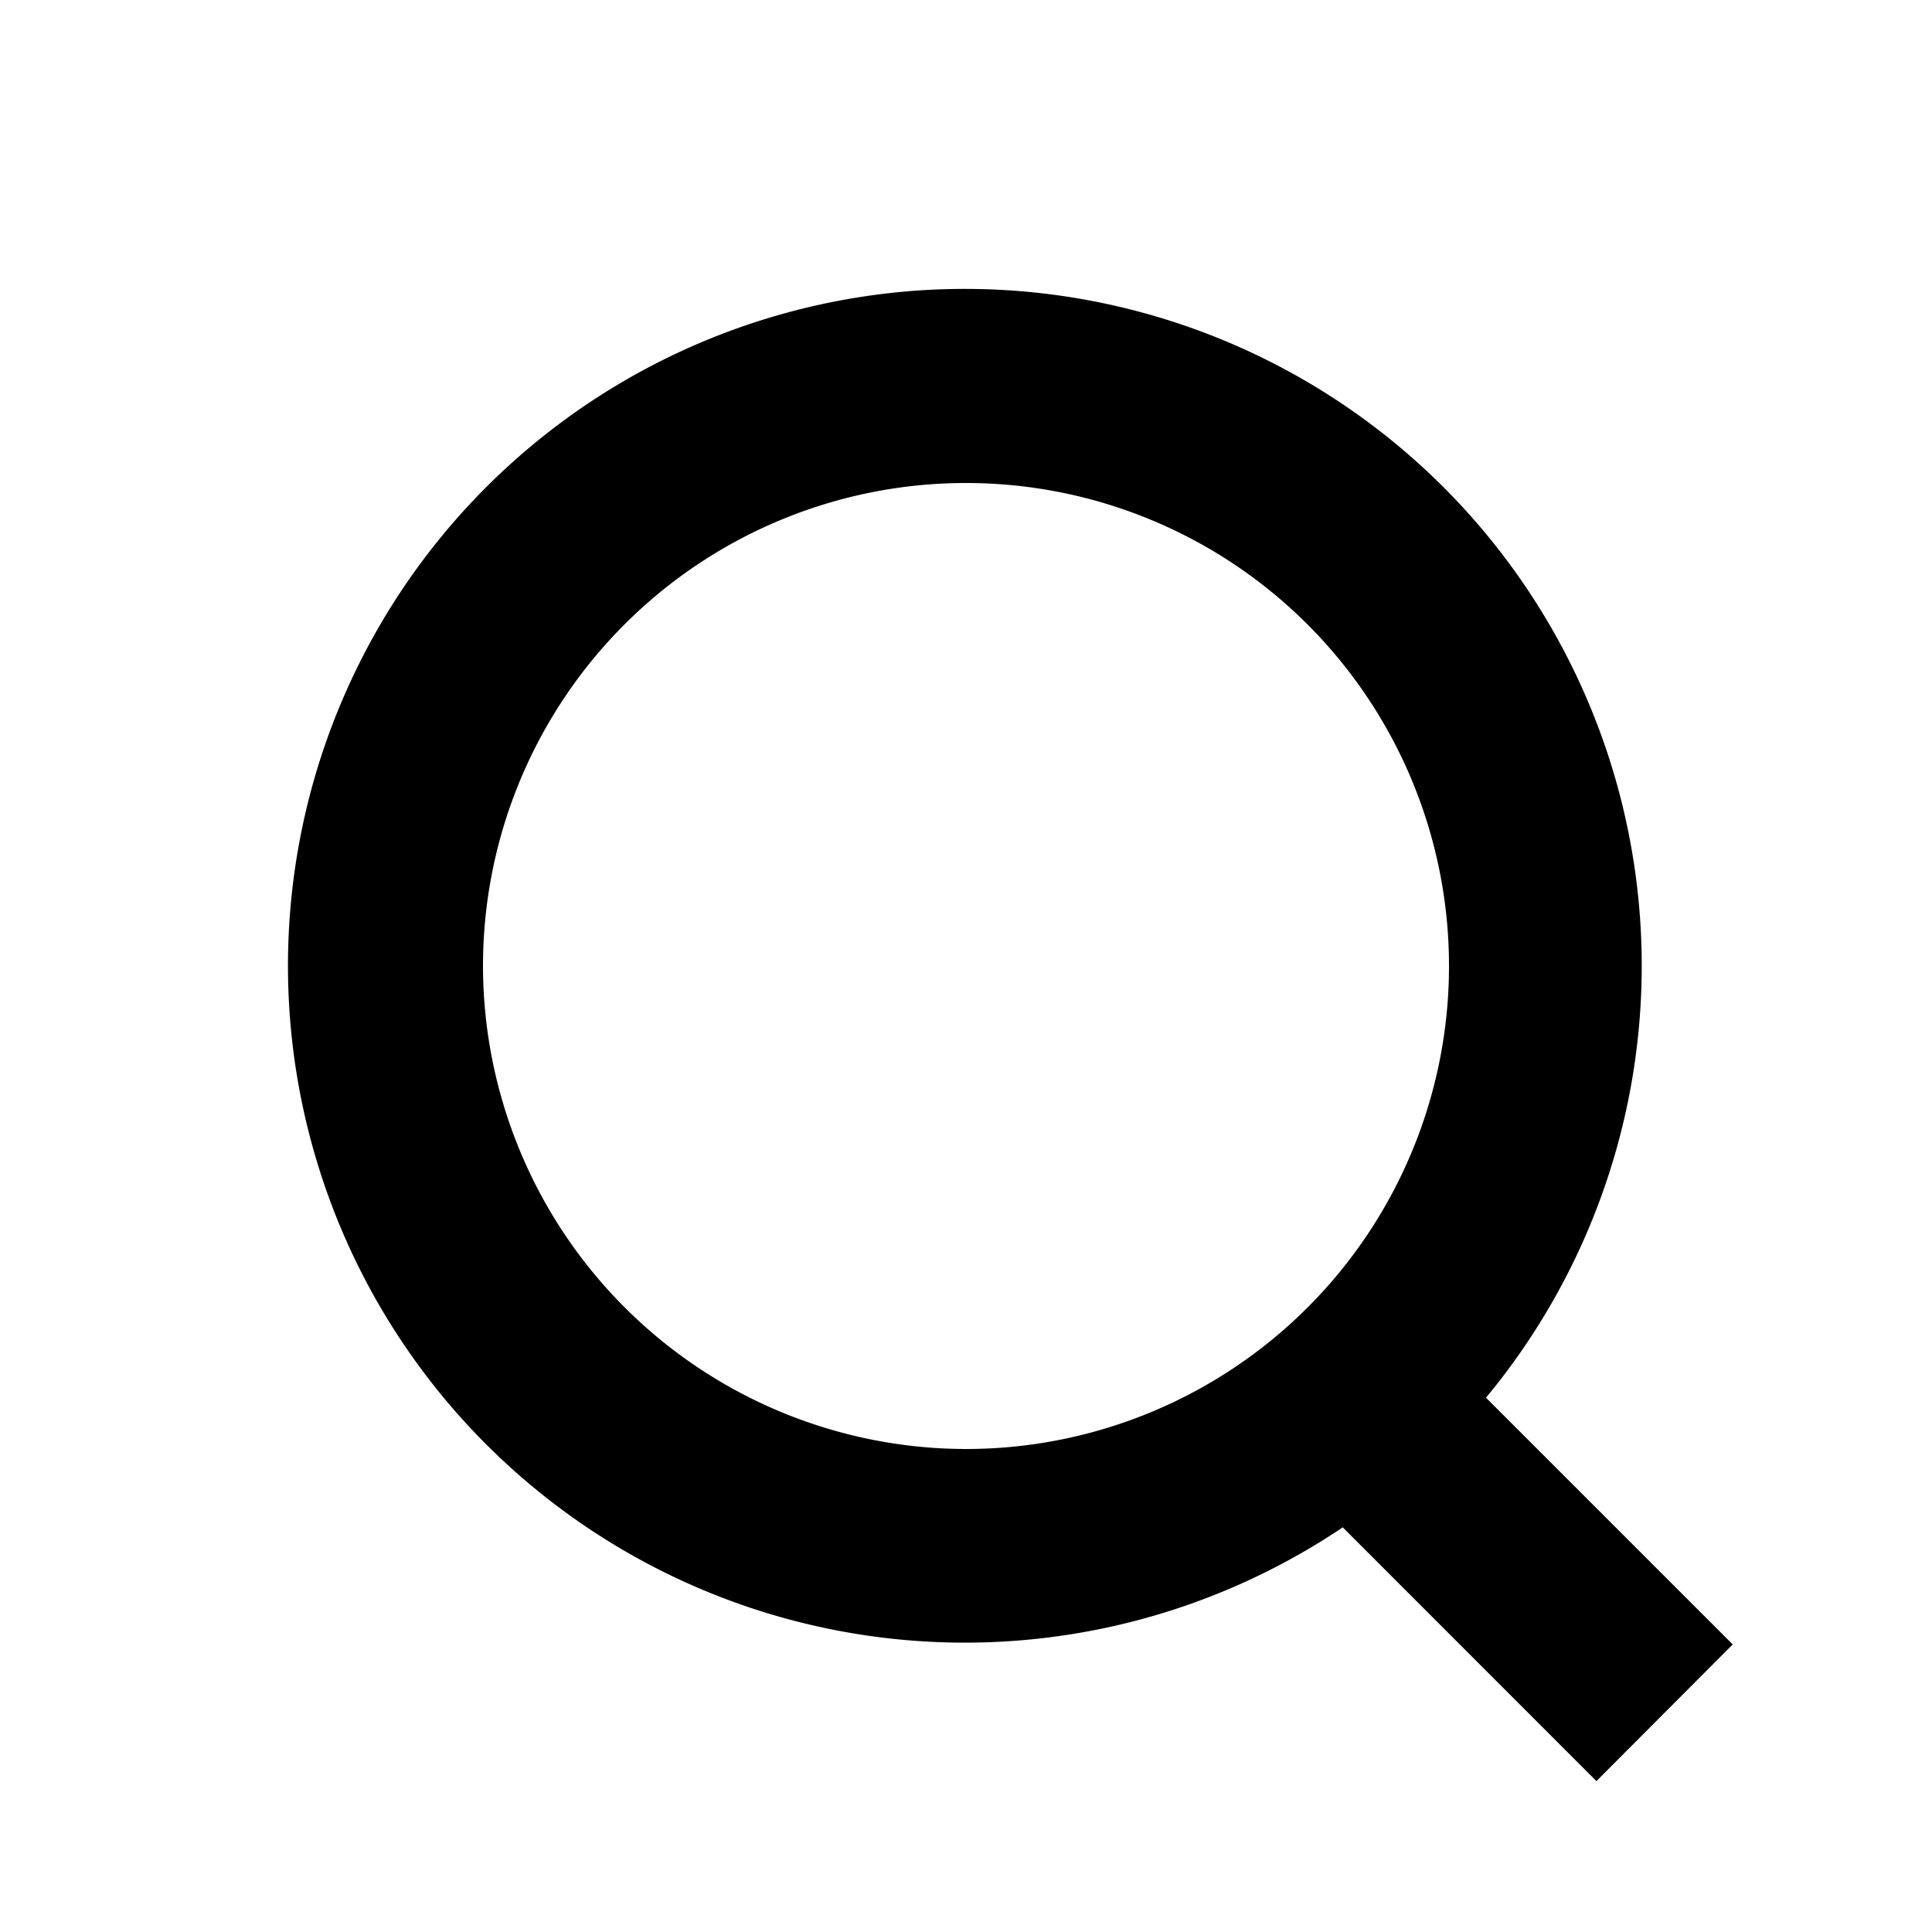 <svg id="Icon_Search_20px_Dark" data-name="Icon / Search / 20px / Dark" xmlns="http://www.w3.org/2000/svg" width="20" height="20" viewBox="0 0 20 20">
  <path id="Path_184" data-name="Path 184" d="M4,14.938"/>
  <path id="Path_185" data-name="Path 185" d="M17.937,17.023l-2.554-2.554A7.007,7.007,0,1,0,13.9,15.811l2.626,2.627ZM5,10a5,5,0,1,1,5,5A5.006,5.006,0,0,1,5,10Z"/>
  <rect id="Rectangle_629" data-name="Rectangle 629" width="20" height="20" fill="none"/>
</svg>
